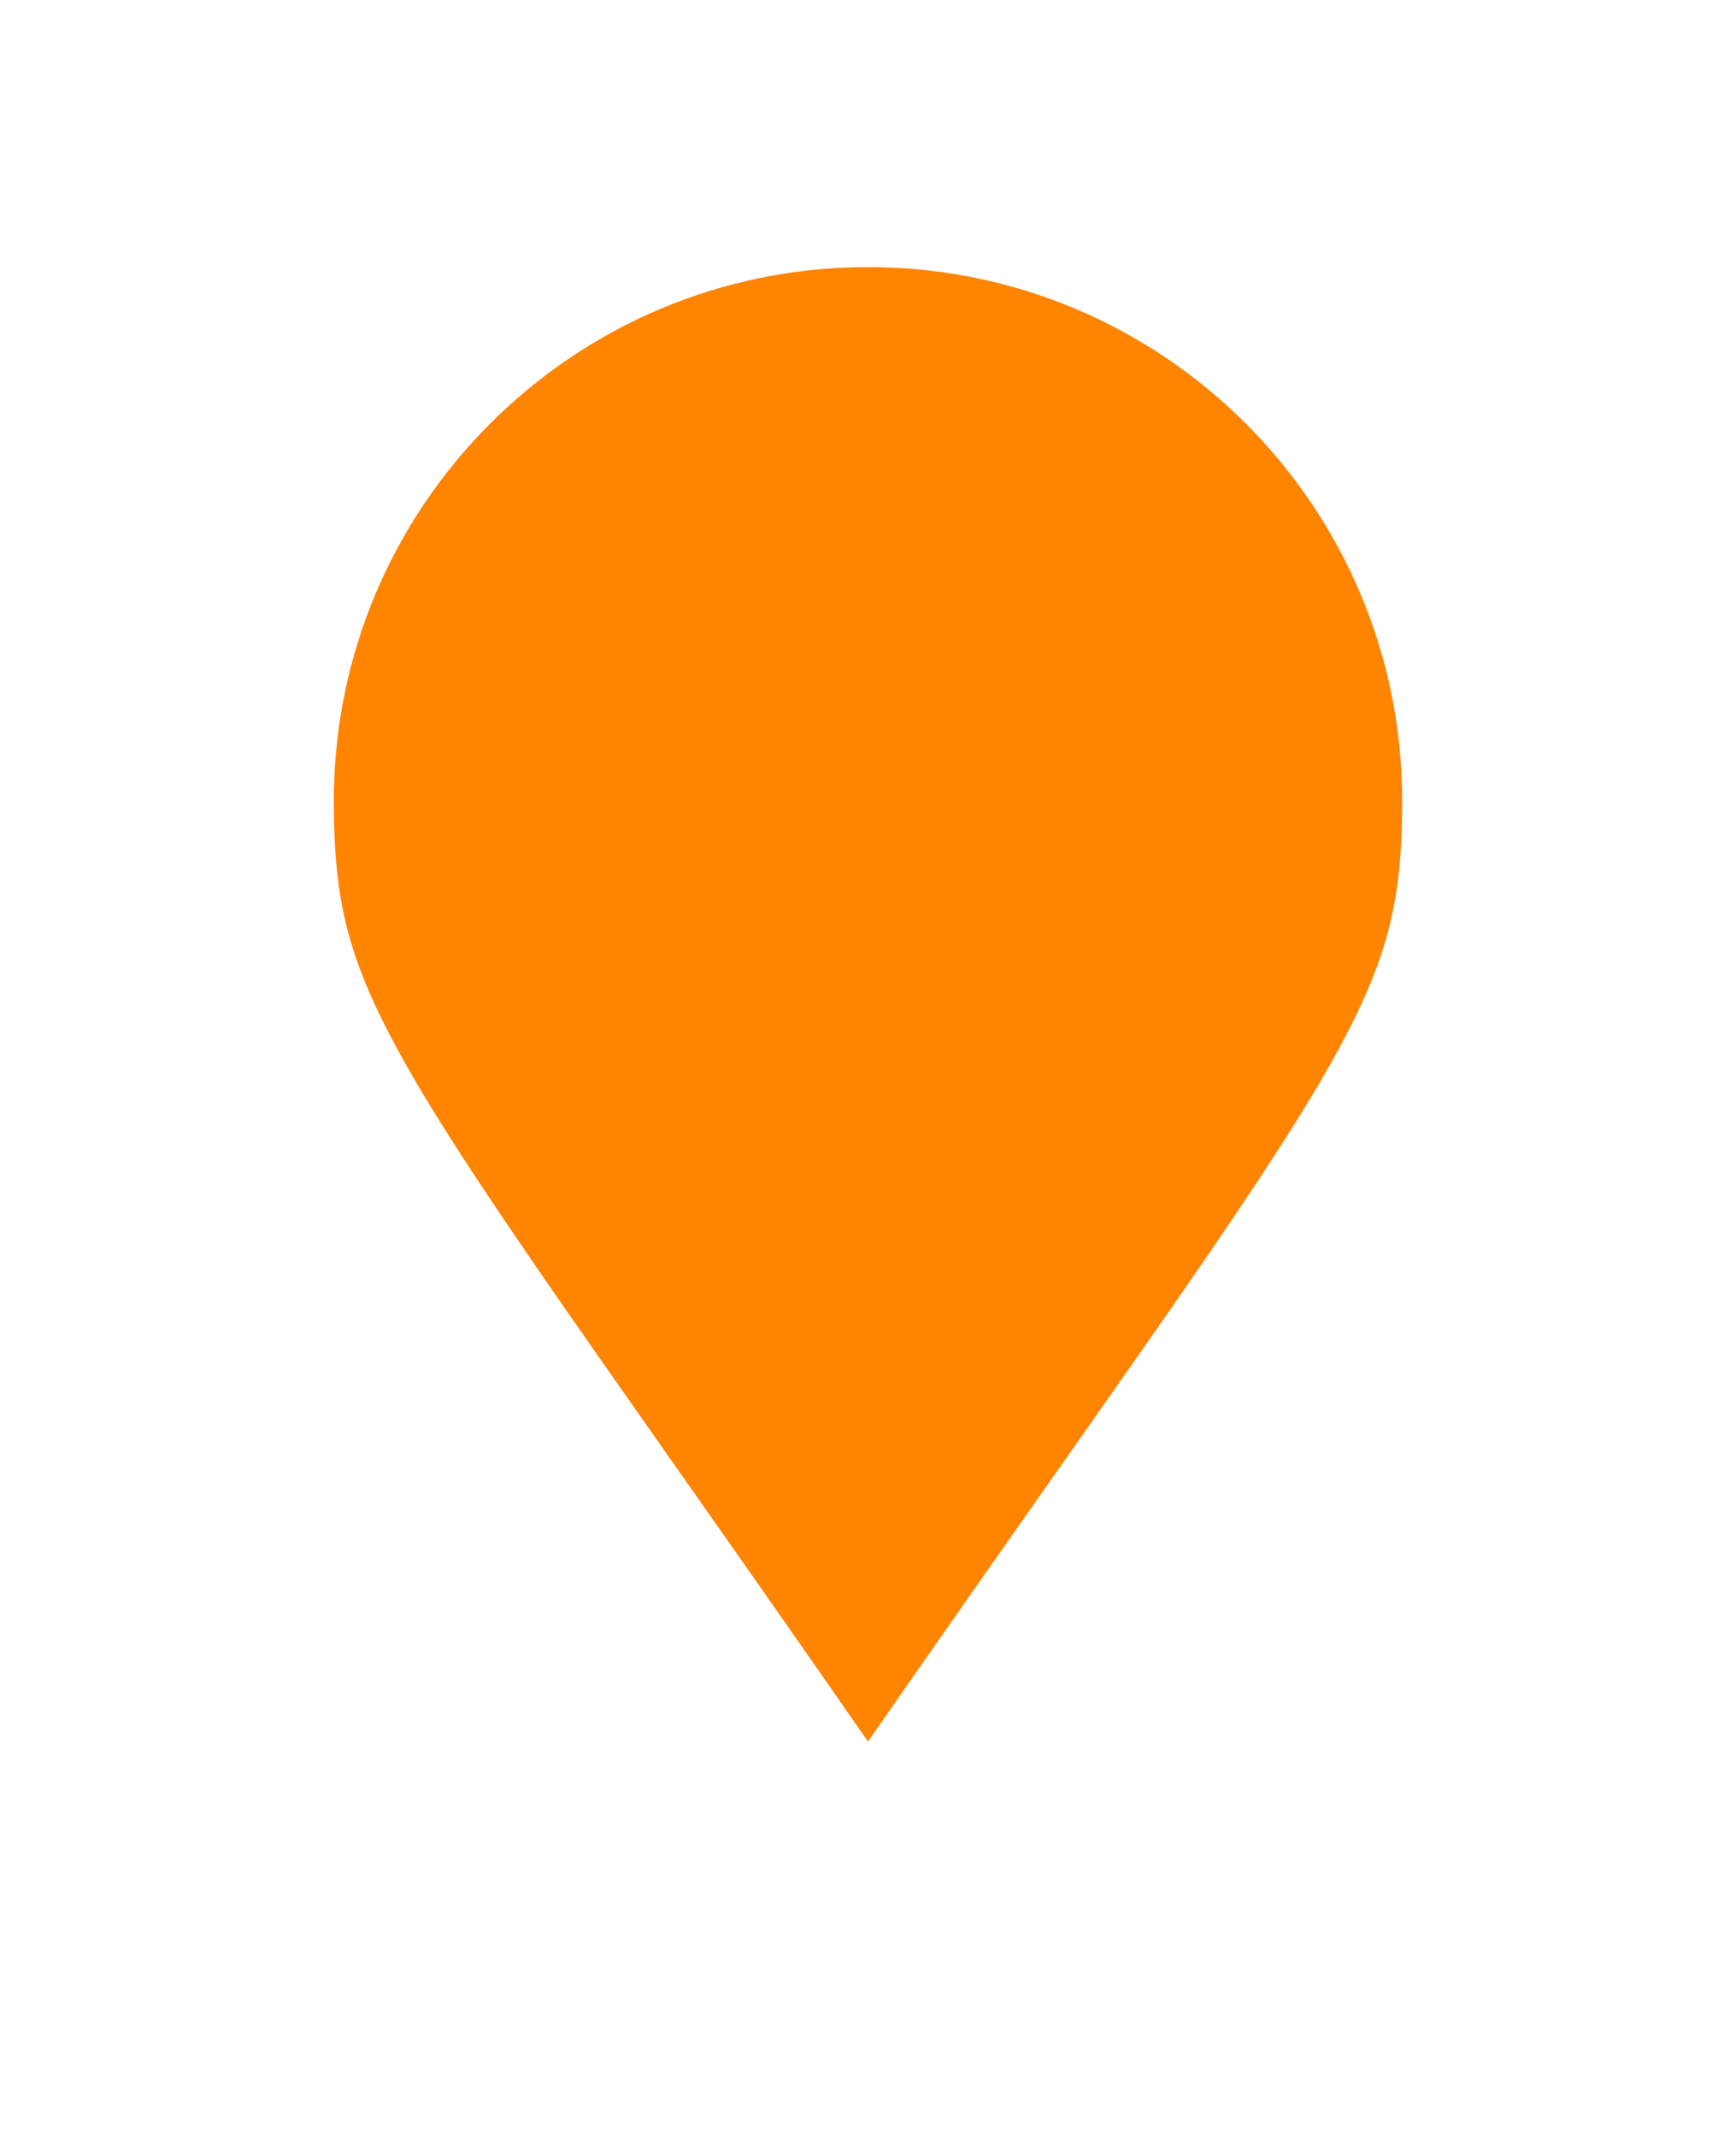 <?xml version="1.0" encoding="UTF-8" standalone="no"?>
<!DOCTYPE svg PUBLIC "-//W3C//DTD SVG 1.1//EN" "http://www.w3.org/Graphics/SVG/1.1/DTD/svg11.dtd">
<svg version="1.1" xmlns="http://www.w3.org/2000/svg" xmlns:xlink="http://www.w3.org/1999/xlink" preserveAspectRatio="xMidYMid meet" viewBox="0 0 26 32" width="26" height="32"><defs><path d="M13 2C18.52 2 23 6.47 23 12C23 16.03 21.59 17.16 14.02 28.12C13.53 28.85 12.47 28.85 11.98 28.12C4.41 17.16 3 16.03 3 12C3 6.47 7.48 2 13 2Z" id="e2AaHlkjnC"></path><mask id="maskaPCt7SaBm" x="-1" y="-2" width="28" height="34.67" maskUnits="userSpaceOnUse"><rect x="-1" y="-2" width="28" height="34.67" fill="white"></rect><use xlink:href="#e2AaHlkjnC" opacity="1" fill="black"></use></mask></defs><g><g><g><g><filter id="shadow15940791" x="-6" y="-7" width="38" height="45.67" filterUnits="userSpaceOnUse" primitiveUnits="userSpaceOnUse"><feFlood></feFlood><feComposite in2="SourceAlpha" operator="in"></feComposite><feGaussianBlur stdDeviation="1"></feGaussianBlur><feOffset dx="0" dy="1" result="afterOffset"></feOffset><feFlood flood-color="#000000" flood-opacity="0.5"></feFlood><feComposite in2="afterOffset" operator="in"></feComposite><feMorphology operator="dilate" radius="1"></feMorphology><feComposite in2="SourceAlpha" operator="out"></feComposite></filter><path d="M13 2C18.52 2 23 6.47 23 12C23 16.03 21.59 17.16 14.02 28.12C13.53 28.85 12.47 28.85 11.98 28.12C4.41 17.16 3 16.03 3 12C3 6.47 7.48 2 13 2Z" id="b4yNjuKebV" fill="white" fill-opacity="1" filter="url(#shadow15940791)"></path></g><use xlink:href="#e2AaHlkjnC" opacity="1" fill="#ff8400" fill-opacity="1"></use><g mask="url(#maskaPCt7SaBm)"><use xlink:href="#e2AaHlkjnC" opacity="1" fill-opacity="0" stroke="#ffffff" stroke-width="4" stroke-opacity="1"></use></g></g></g></g></svg>